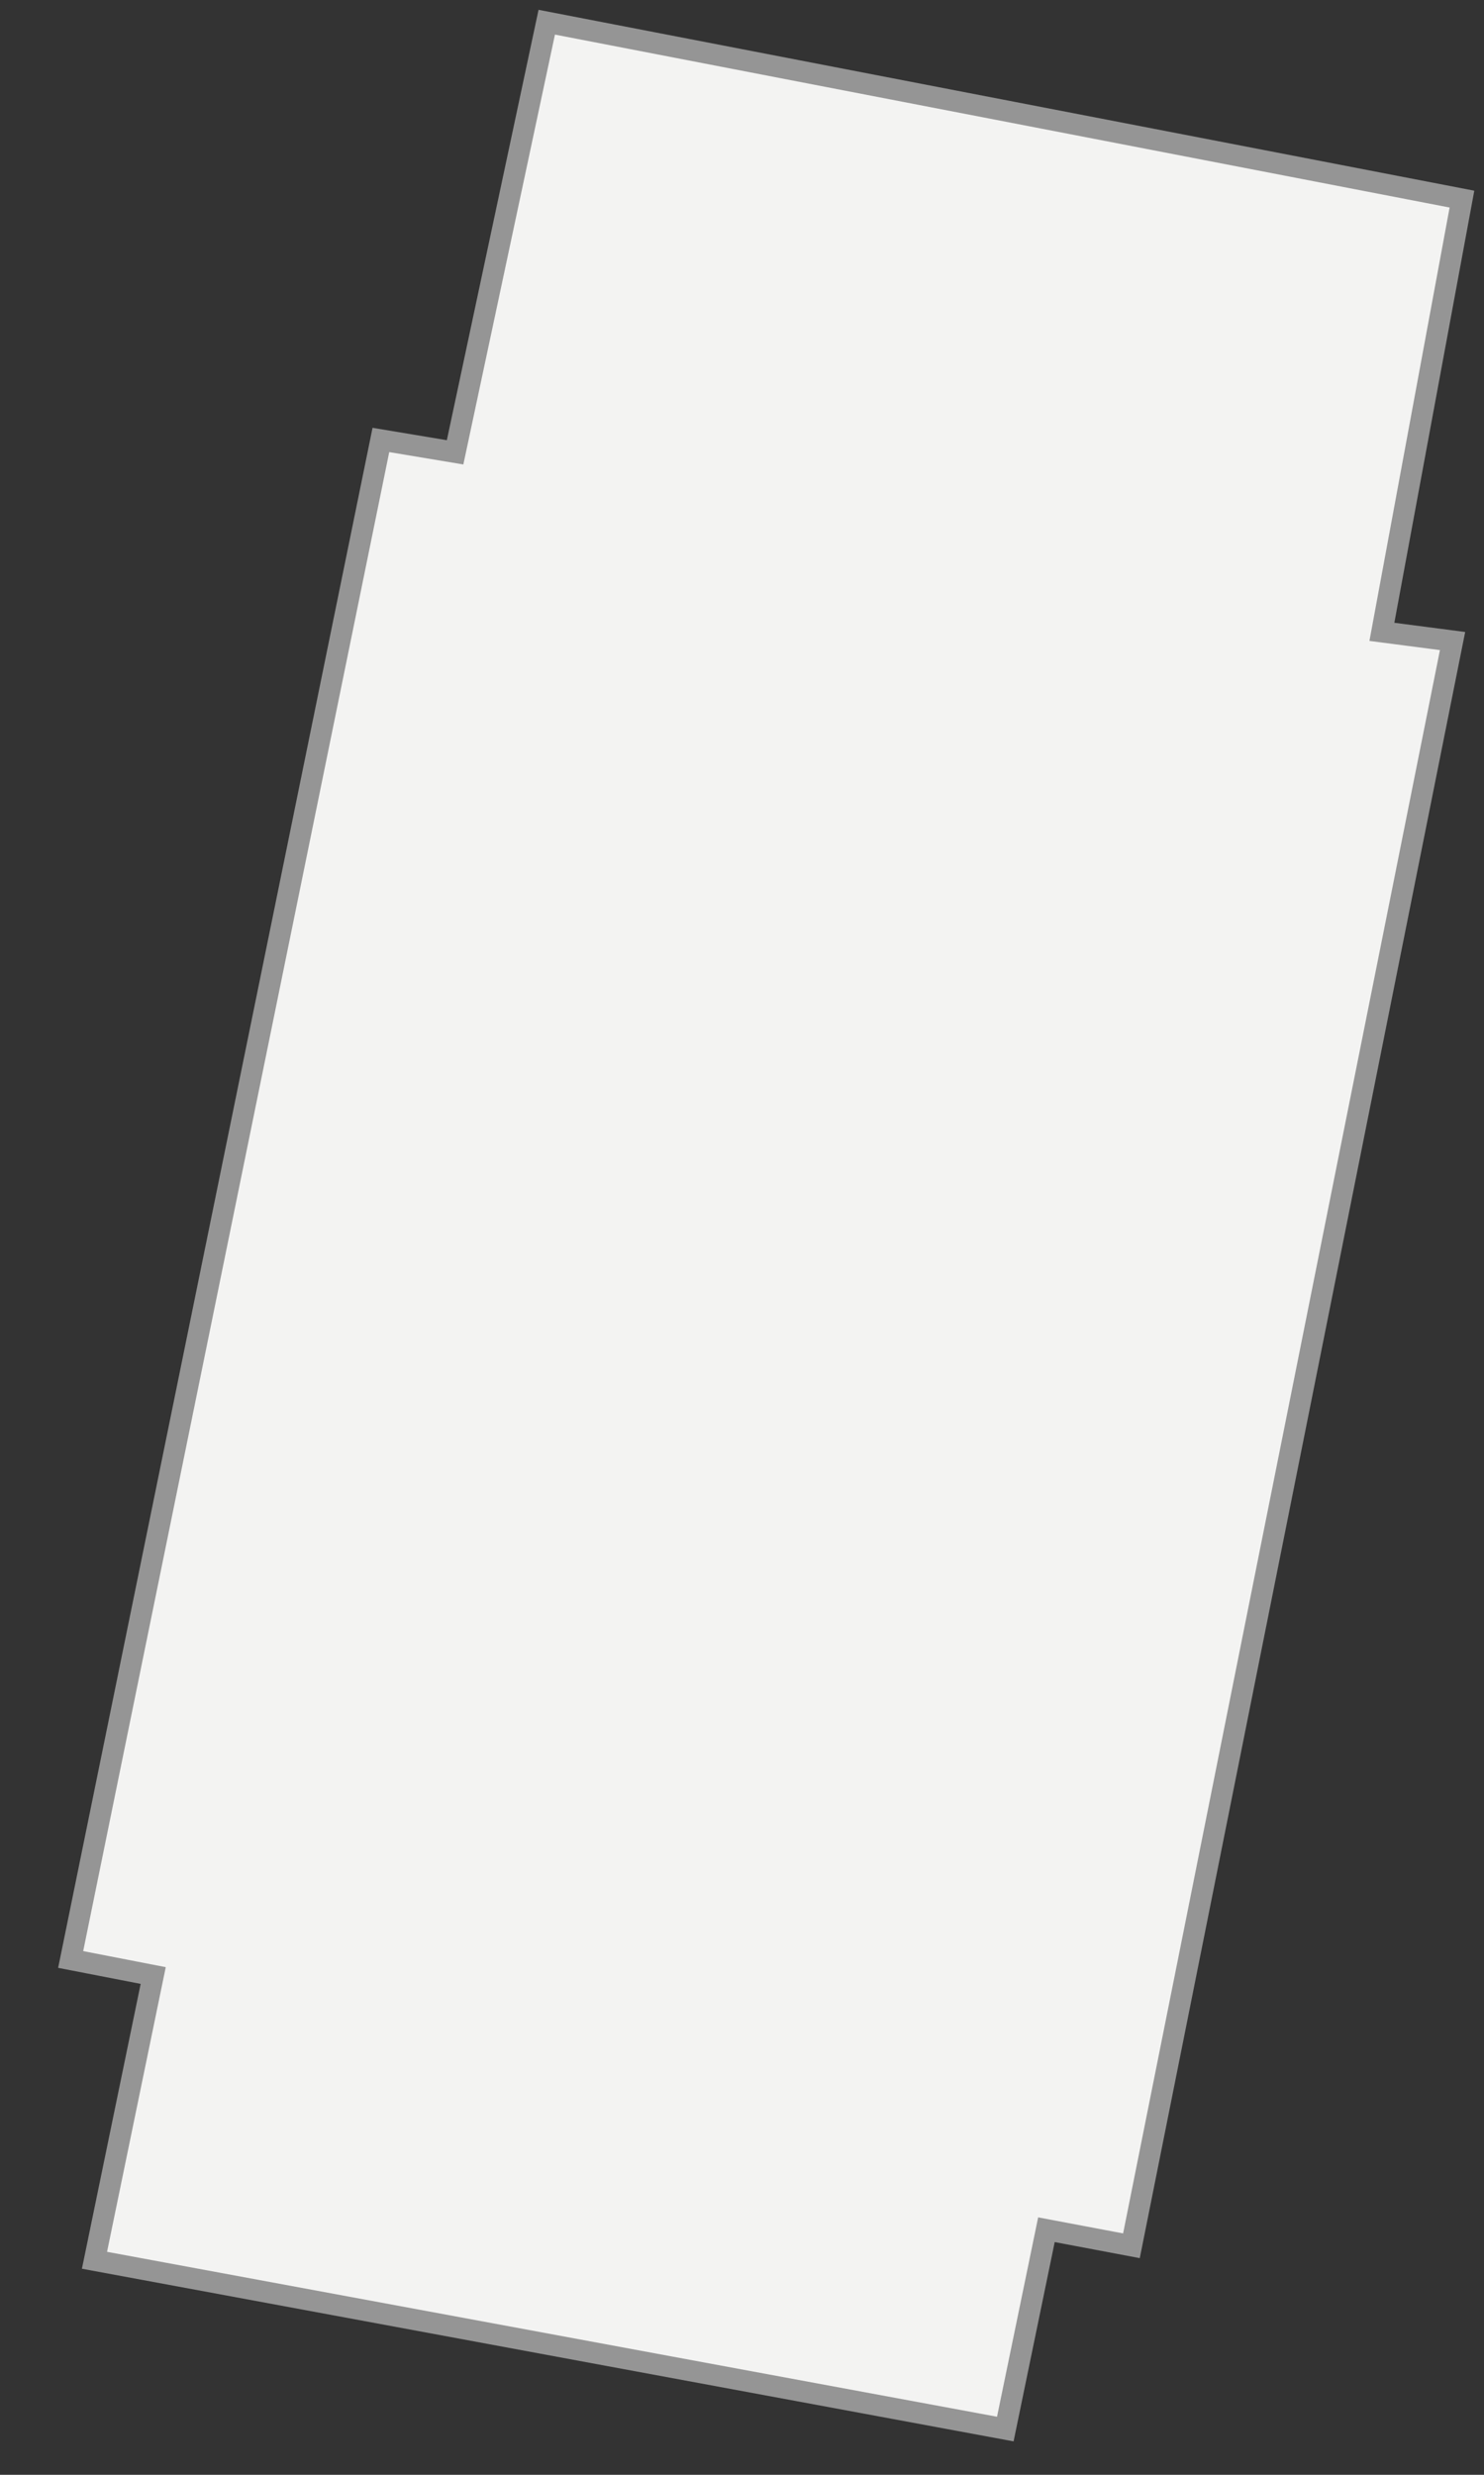 <svg width="21" height="35" viewBox="0 0 21 35" fill="none" xmlns="http://www.w3.org/2000/svg">
<rect x="0" y="0" width="21" height="35" fill="#333333" stroke="none"/>
<path fill-rule="evenodd" clip-rule="evenodd" d="M16.011 31.761L14.808 31.534L14.226 34.353L1.337 31.966L2.168 27.939L1 27.712L5.39 6.222L6.44 6.397L7.737 0.314L20.688 2.816L19.555 8.936L20.555 9.066L16.011 31.761Z" fill="#F3F3F2" stroke="#959595" stroke-width="0.3"/>
</svg>
